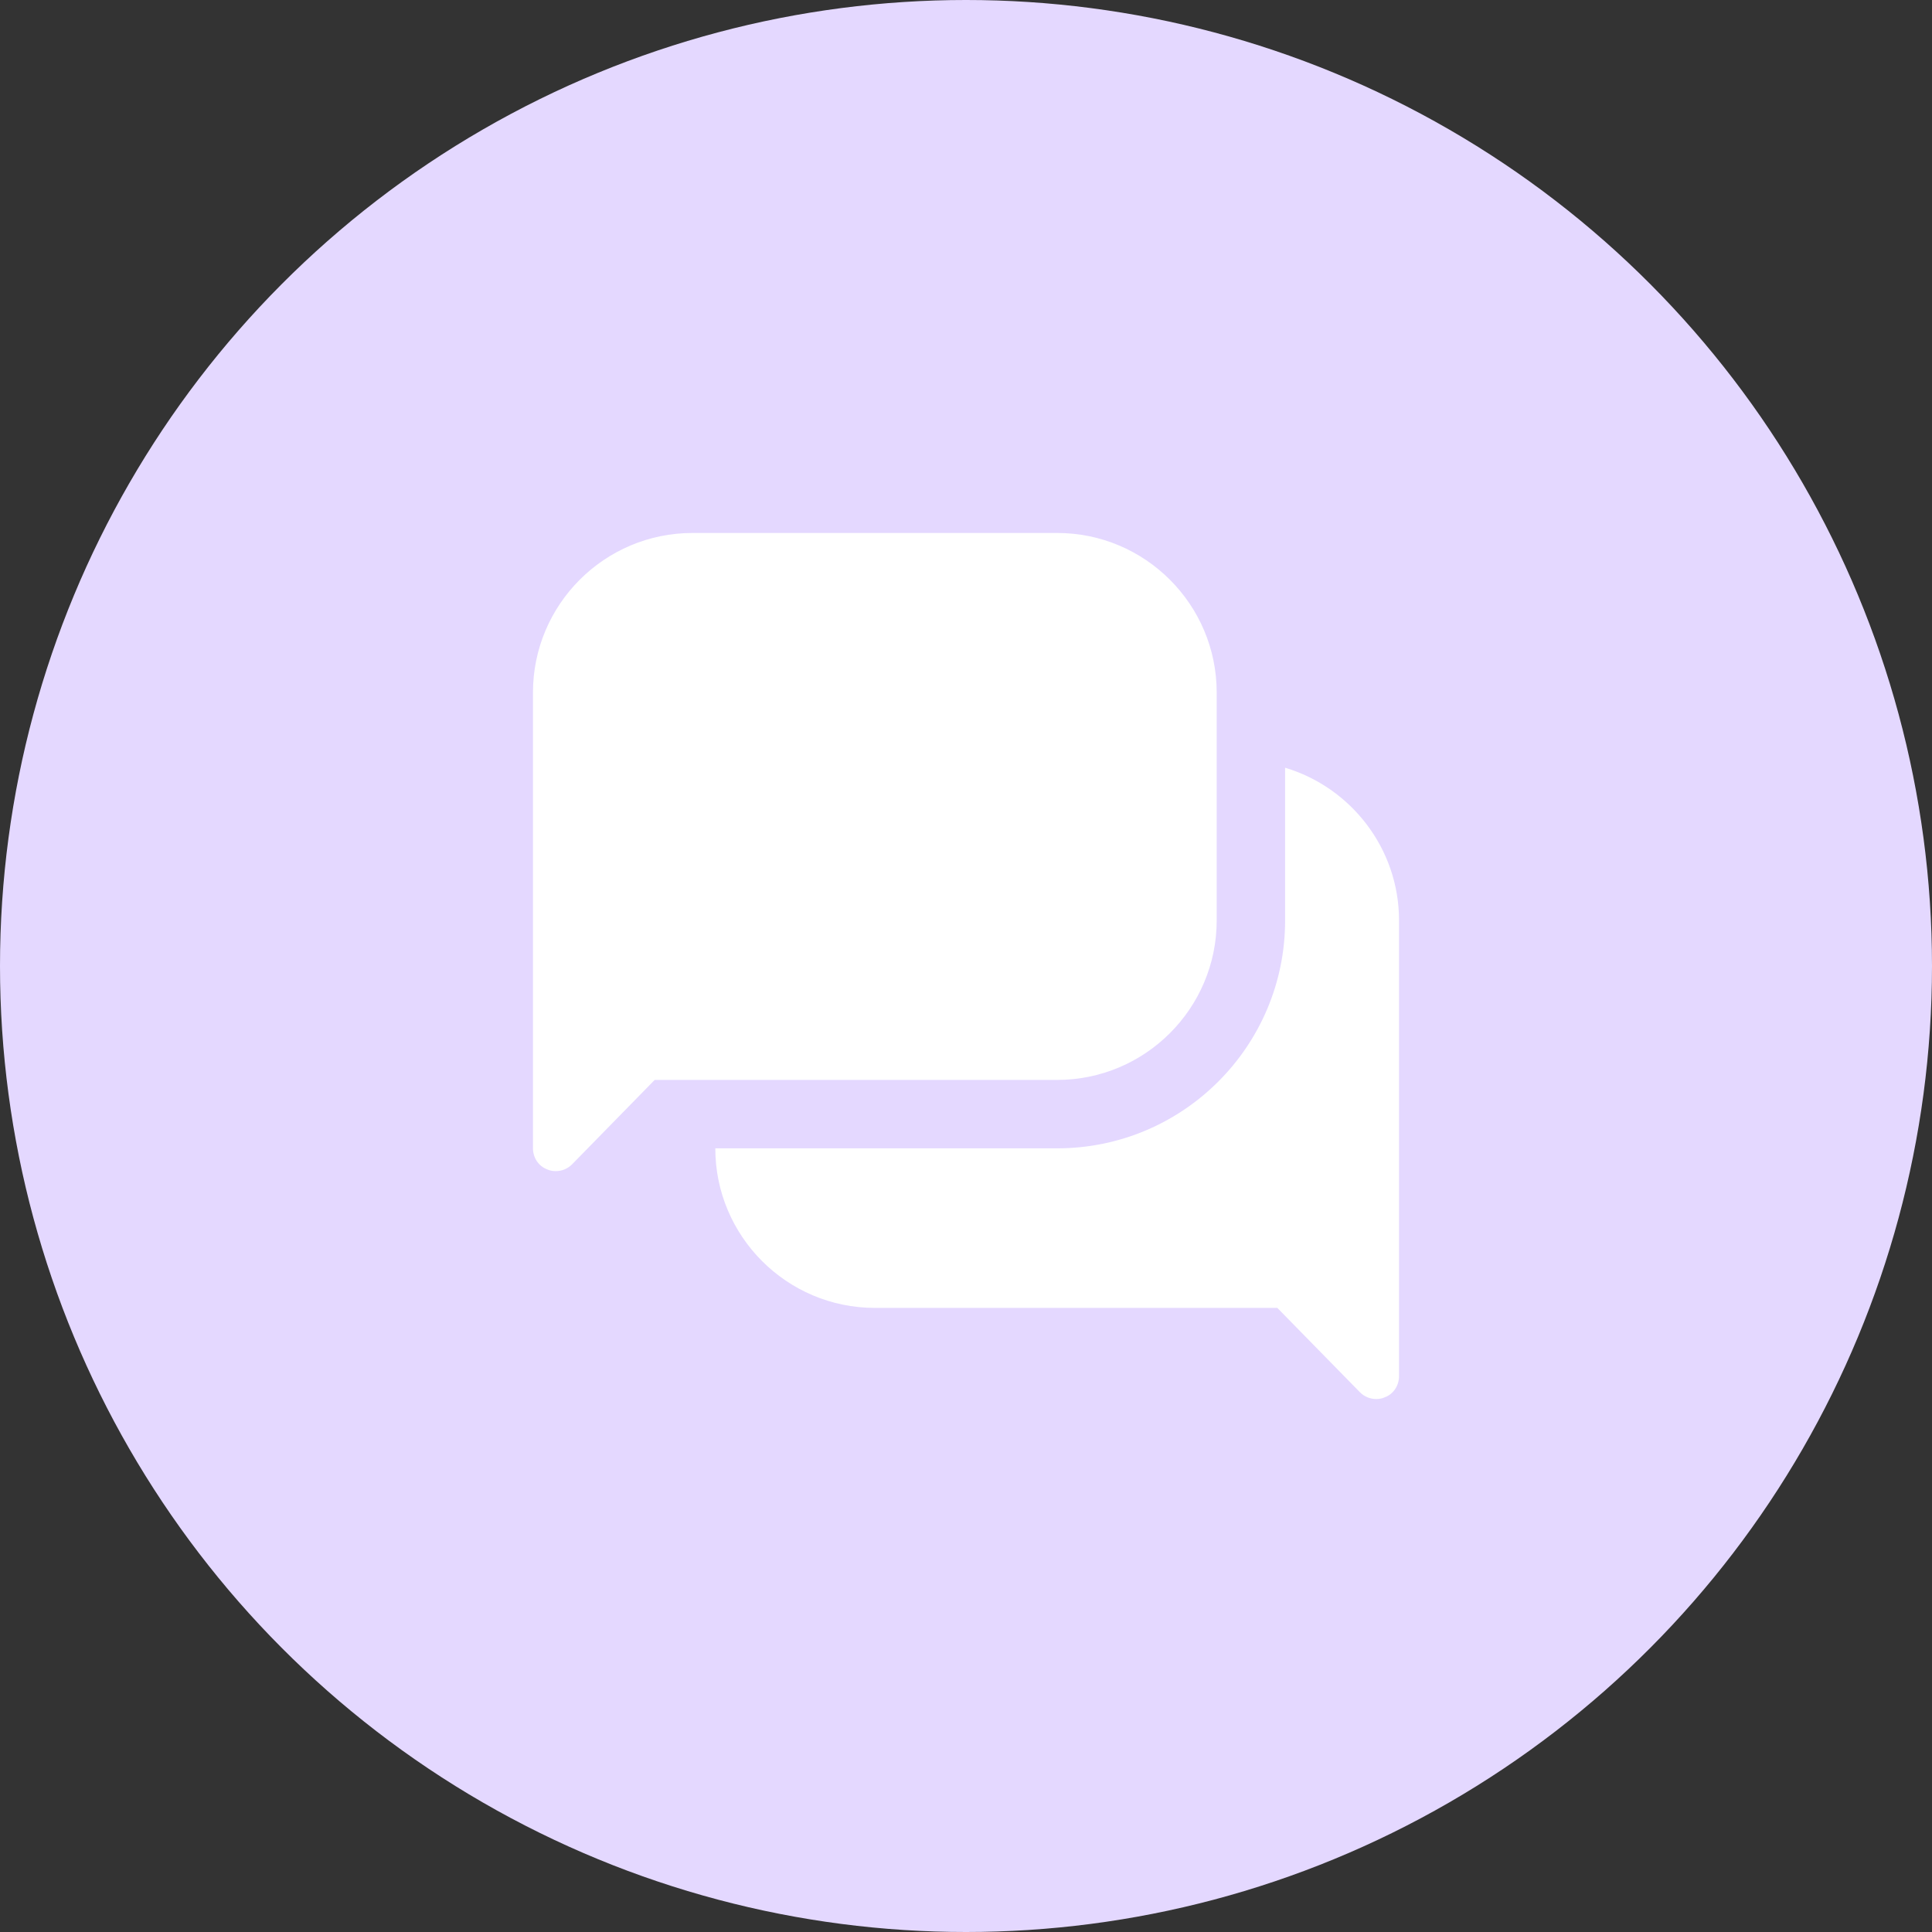 <svg width="29" height="29" viewBox="0 0 29 29" fill="none" xmlns="http://www.w3.org/2000/svg">
<rect x="0" y="0" width="29" height="29" fill="#333333" stroke="none"/>
<circle cx="14.5" cy="14.5" r="14.5" fill="#E4D8FF"/>
<path d="M21 13.816V20.658C21 20.795 20.918 20.925 20.788 20.973C20.747 20.993 20.699 21 20.658 21C20.569 21 20.48 20.966 20.412 20.897L19.173 19.632H13.132C11.811 19.632 10.737 18.557 10.737 17.237H15.868C17.757 17.237 19.29 15.704 19.29 13.816V11.524C20.275 11.818 21 12.735 21 13.816ZM18.263 13.816V10.395C18.263 9.074 17.189 8 15.868 8H10.395C9.074 8 8 9.074 8 10.395V17.237C8 17.374 8.082 17.504 8.212 17.552C8.253 17.572 8.301 17.579 8.342 17.579C8.431 17.579 8.52 17.545 8.588 17.476L9.827 16.21H15.868C17.189 16.21 18.263 15.136 18.263 13.816Z" fill="white"/>
</svg>
